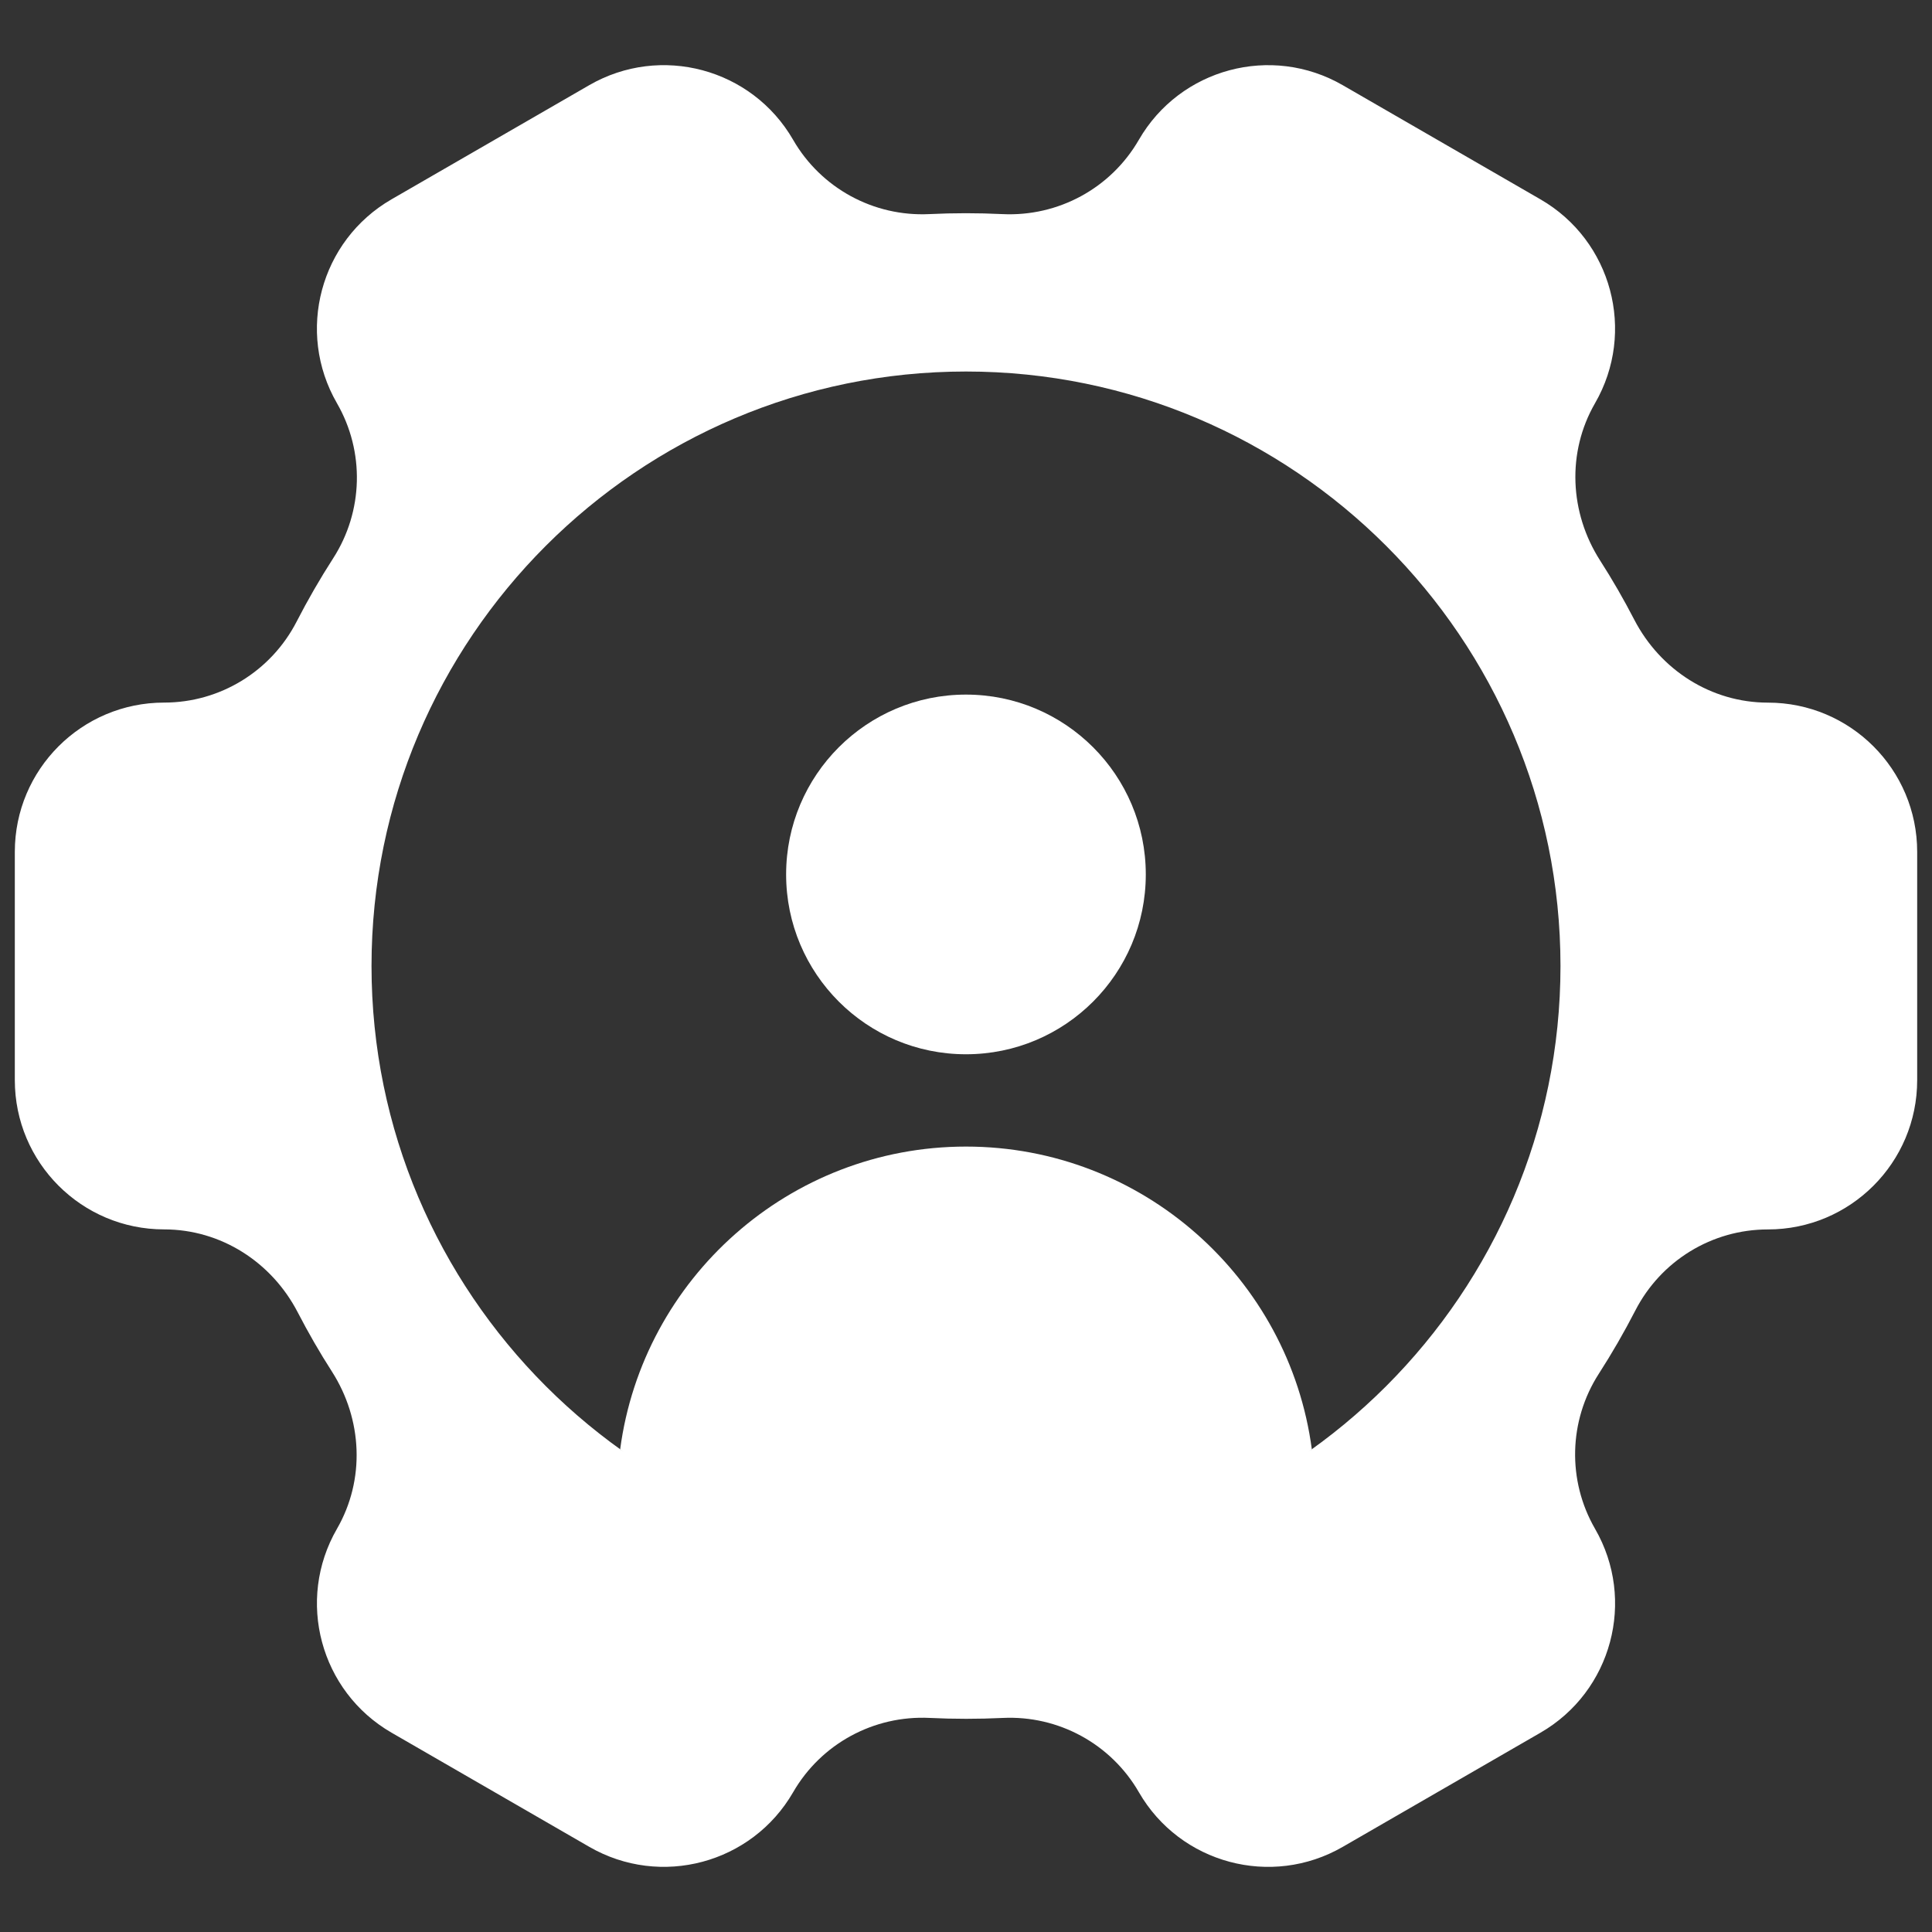 <svg xmlns="http://www.w3.org/2000/svg" xmlns:xlink="http://www.w3.org/1999/xlink" version="1.1" width="256" height="256" viewBox="0 0 256 256" xml:space="preserve">
<rect x="0" y="0" width="256" height="256" fill="#333333" stroke="none"/>
<desc>Created with Fabric.js 1.7.22</desc>
<defs>
</defs>
<g transform="translate(128 128) scale(0.72 0.72)" style="">
	<g style="stroke: none; stroke-width: 0; stroke-dasharray: none; stroke-linecap: butt; stroke-linejoin: miter; stroke-miterlimit: 10; fill: none; fill-rule: nonzero; opacity: 1;" transform="translate(-175.05 -175.05) scale(3.89 3.89)" >
	<path d="M 82.939 32.54 c -2.685 0 -5.092 -1.544 -6.326 -3.929 c -0.246 -0.475 -0.504 -0.948 -0.774 -1.416 c -0.27 -0.468 -0.55 -0.928 -0.839 -1.378 c -1.448 -2.26 -1.582 -5.118 -0.24 -7.443 l 0 0 c 1.95 -3.377 0.793 -7.695 -2.584 -9.645 l -9.353 -5.4 c -3.377 -1.95 -7.695 -0.793 -9.645 2.584 l -0.002 0.003 c -1.323 2.291 -3.814 3.641 -6.456 3.512 c -1.148 -0.056 -2.301 -0.056 -3.455 0 c -2.637 0.128 -5.123 -1.226 -6.443 -3.513 l -0.001 -0.002 c -1.95 -3.377 -6.268 -4.534 -9.645 -2.585 l -9.353 5.4 c -3.377 1.95 -4.534 6.268 -2.584 9.645 l 0.001 0.002 c 1.32 2.287 1.25 5.116 -0.179 7.336 c -0.625 0.971 -1.201 1.97 -1.727 2.992 c -1.209 2.353 -3.624 3.835 -6.27 3.835 H 7.061 C 3.161 32.54 0 35.701 0 39.6 V 50.4 c 0 3.9 3.161 7.061 7.061 7.061 l 0 0 c 2.685 0 5.092 1.544 6.326 3.929 c 0.246 0.475 0.504 0.947 0.774 1.416 c 0.27 0.468 0.55 0.928 0.839 1.378 c 1.448 2.26 1.582 5.118 0.24 7.443 c -1.95 3.377 -0.793 7.695 2.584 9.645 l 9.353 5.4 c 3.377 1.95 7.695 0.793 9.645 -2.584 l 0.002 -0.003 c 1.323 -2.291 3.814 -3.641 6.456 -3.512 c 1.148 0.056 2.301 0.056 3.455 0.001 c 2.637 -0.128 5.123 1.226 6.443 3.513 l 0.001 0.002 c 1.95 3.377 6.268 4.534 9.645 2.584 l 9.353 -5.4 c 3.377 -1.95 4.534 -6.268 2.584 -9.645 l -0.001 -0.002 c -1.32 -2.286 -1.25 -5.116 0.179 -7.336 c 0.625 -0.971 1.201 -1.97 1.727 -2.992 c 1.209 -2.353 3.624 -3.835 6.27 -3.835 h 0.003 c 3.9 0 7.061 -3.161 7.061 -7.061 L 90 39.6 C 90 35.701 86.839 32.54 82.939 32.54 z M 45 73.124 c -15.508 0 -28.125 -12.617 -28.125 -28.125 S 29.491 16.875 45 16.875 c 15.508 0 28.125 12.617 28.125 28.125 S 60.508 73.124 45 73.124 z" style="stroke: none; stroke-width: 1; stroke-dasharray: none; stroke-linecap: butt; stroke-linejoin: miter; stroke-miterlimit: 10; fill: #FFFFFF; fill-rule: nonzero; opacity: 1;" transform=" matrix(1 0 0 1 0 0) " stroke-linecap="round" />
	<circle cx="44.998" cy="40.668" r="8.508" style="stroke: none; stroke-width: 1; stroke-dasharray: none; stroke-linecap: butt; stroke-linejoin: miter; stroke-miterlimit: 10; fill: #FFFFFF; fill-rule: nonzero; opacity: 1;" transform="  matrix(1 0 0 1 0 0) "/>
	<path d="M 28.639 67.863 c 1.072 -8.072 8.001 -14.32 16.361 -14.32 c 8.361 0 15.289 6.248 16.361 14.321 C 50.453 78.262 39.546 78.262 28.639 67.863 z" style="stroke: none; stroke-width: 1; stroke-dasharray: none; stroke-linecap: butt; stroke-linejoin: miter; stroke-miterlimit: 10; fill: #FFFFFF; fill-rule: nonzero; opacity: 1;" transform=" matrix(1 0 0 1 0 0) " stroke-linecap="round" />
</g>
</g>
</svg>
